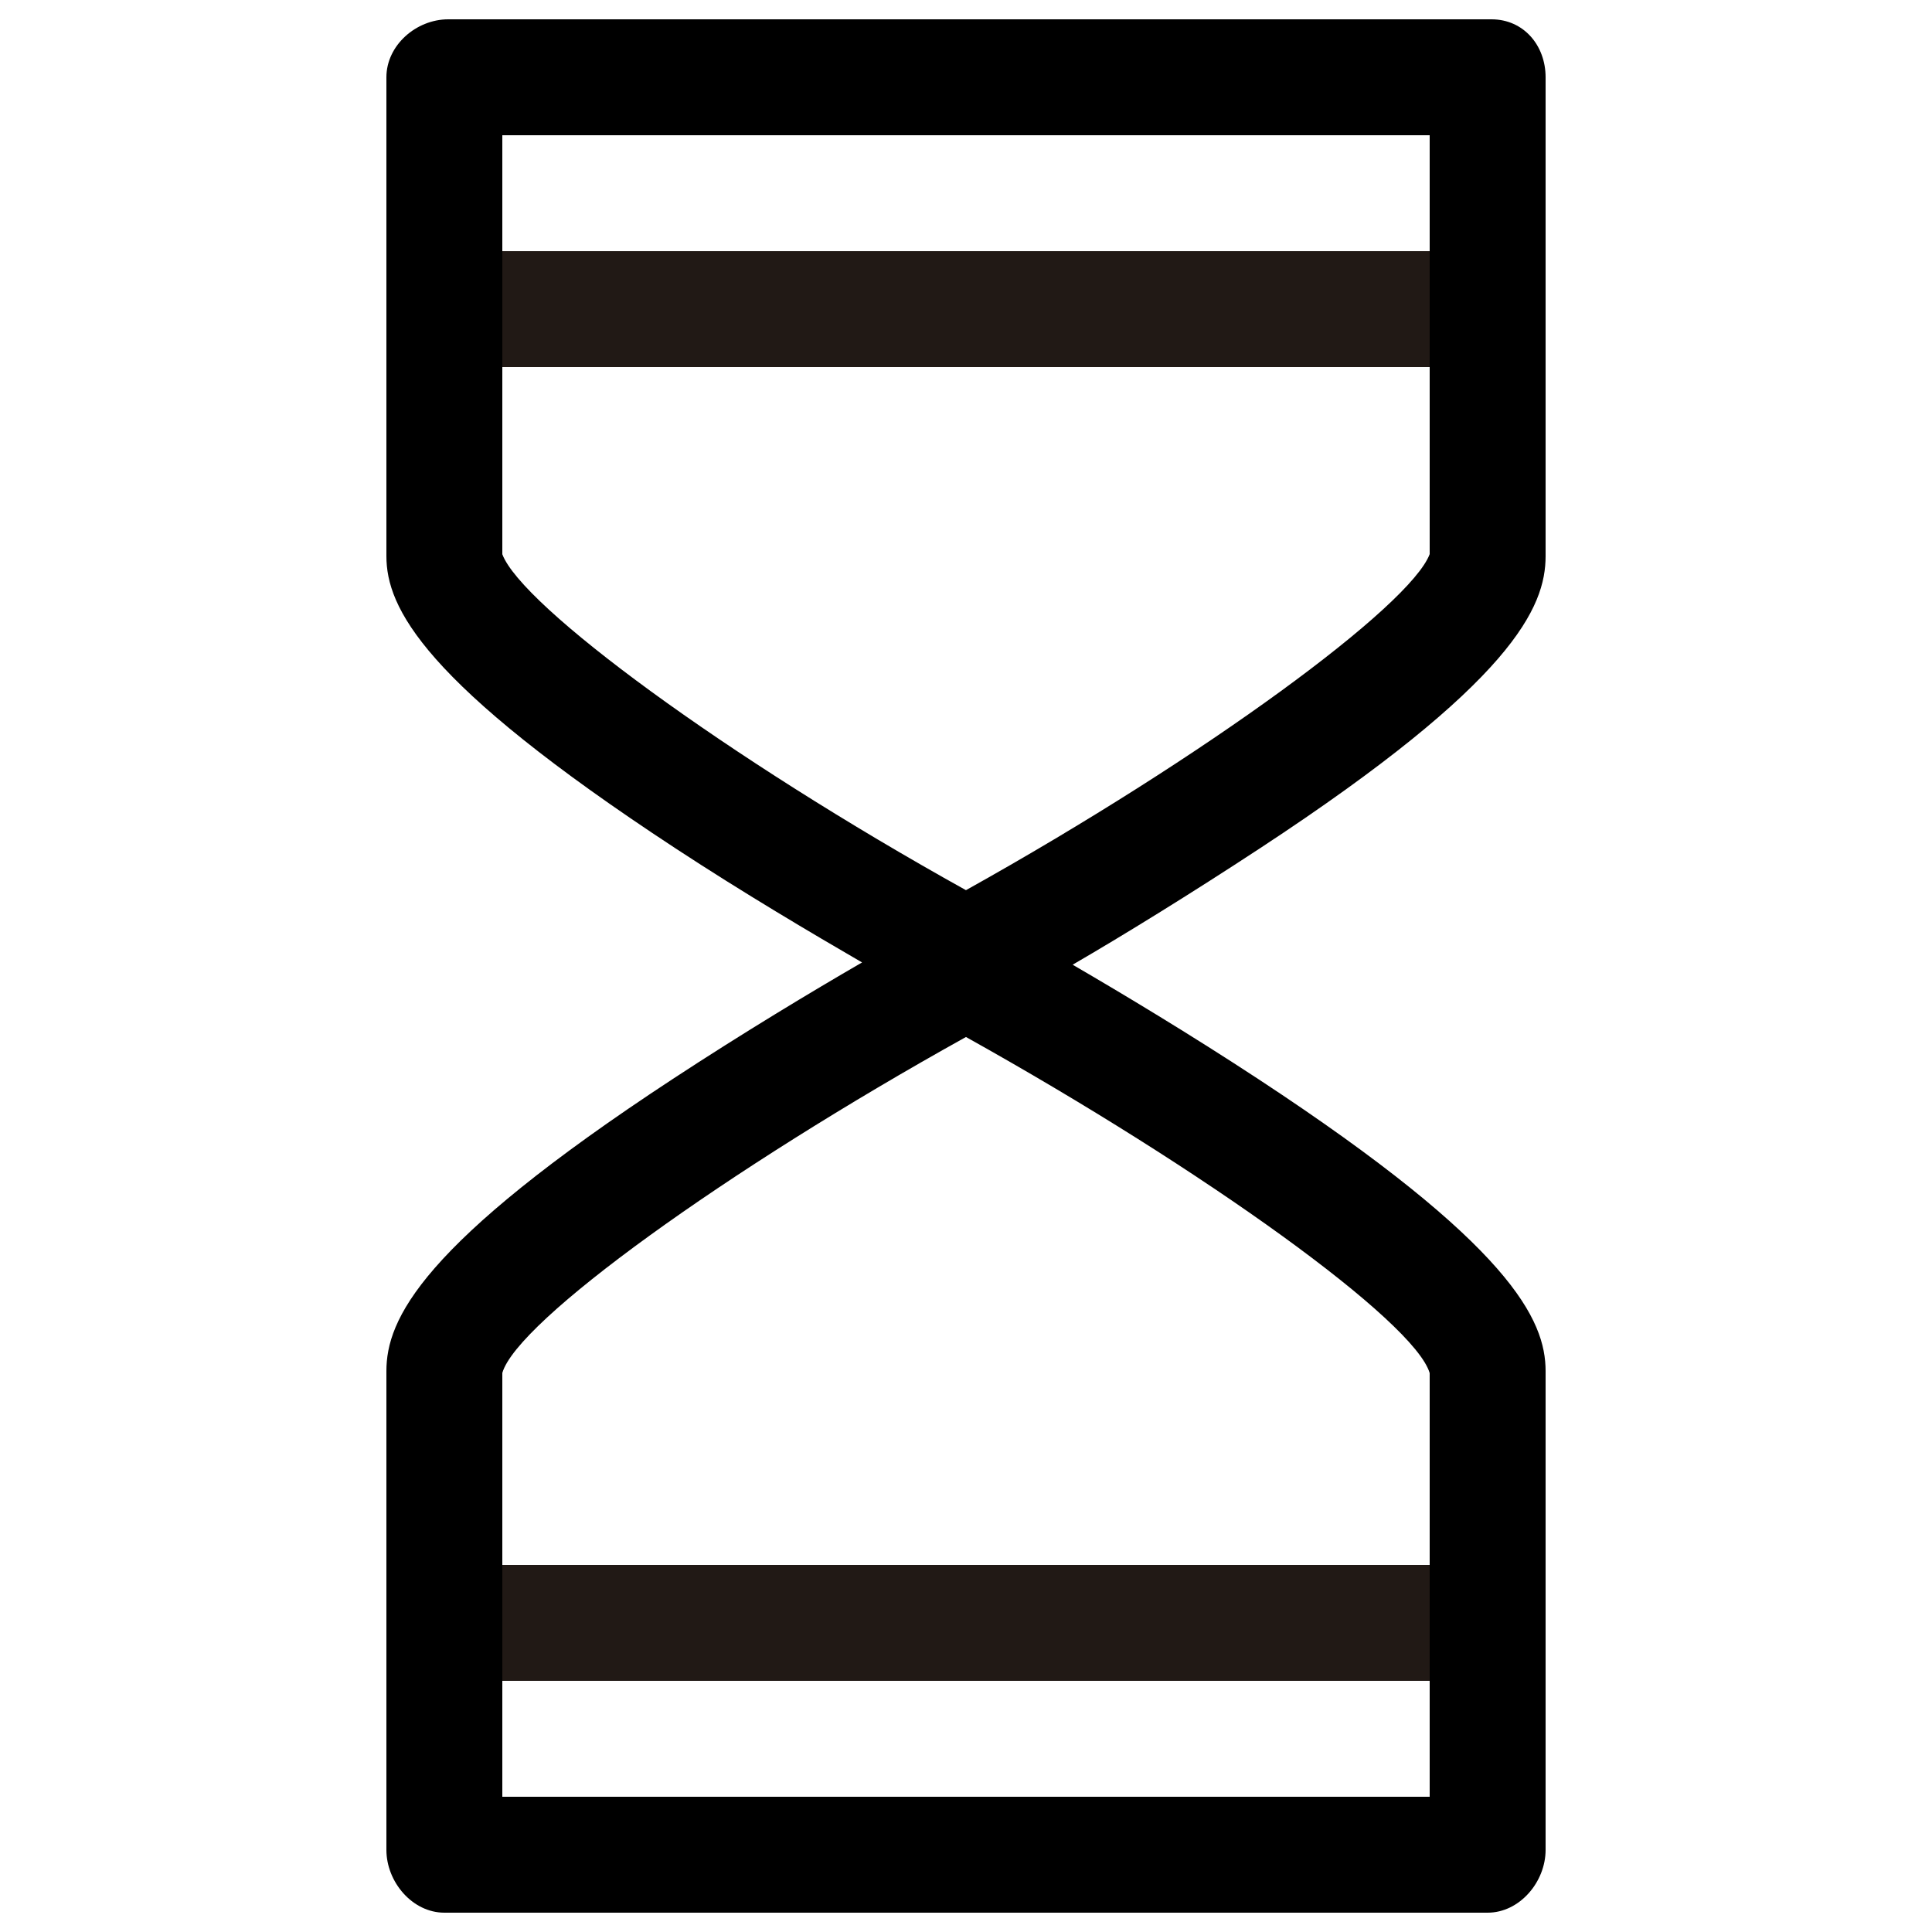 <?xml version="1.0" encoding="utf-8"?>
<!-- Generator: Adobe Illustrator 16.0.0, SVG Export Plug-In . SVG Version: 6.00 Build 0)  -->
<!DOCTYPE svg PUBLIC "-//W3C//DTD SVG 1.1//EN" "http://www.w3.org/Graphics/SVG/1.1/DTD/svg11.dtd">
<svg version="1.1" xmlns="http://www.w3.org/2000/svg" xmlns:xlink="http://www.w3.org/1999/xlink" x="0px" y="0px" width="100px"
	 height="100px" viewBox="0 0 100 100" enable-background="new 0 0 100 100" xml:space="preserve">
<g id="Layer_3" display="none">
</g>
<g id="Your_Icon">
</g>
<g id="Layer_4">
	<g>
		<rect x="26" y="81" fill="#211915" width="48" height="6"/>
		<path d="M80,28.78V4c0-1.657-1.143-3-2.8-3h-54C21.543,1,20,2.343,20,4v24.78c0,2.662,1.865,6.54,14.955,15.125
			c3.537,2.32,7.083,4.413,9.665,5.911c-2.599,1.505-6.16,3.646-9.79,6.027C21.74,64.43,20,68.308,20,70.97v24.78
			c0,1.657,1.343,3.25,3,3.25h54c1.657,0,3-1.593,3-3.25V70.97c0-2.646-1.765-6.509-14.853-15.106
			c-3.543-2.327-7.044-4.428-9.627-5.931c2.6-1.509,6.092-3.659,9.728-6.047C78.335,35.289,80,31.426,80,28.78z M74,71.069V81v6v6
			H26v-6v-6v-9.937c0.765-2.679,11.551-10.471,23.998-17.388C62.428,60.605,73.212,68.397,74,71.069z M49.998,46.075
			C37.551,39.16,27,31.369,26,28.687V19v-6V7h48v6v6v9.681C73,31.353,62.428,39.145,49.998,46.075z"/>
		<rect x="26" y="13" fill="#211915" width="48" height="6"/>
	</g>
</g>
</svg>
